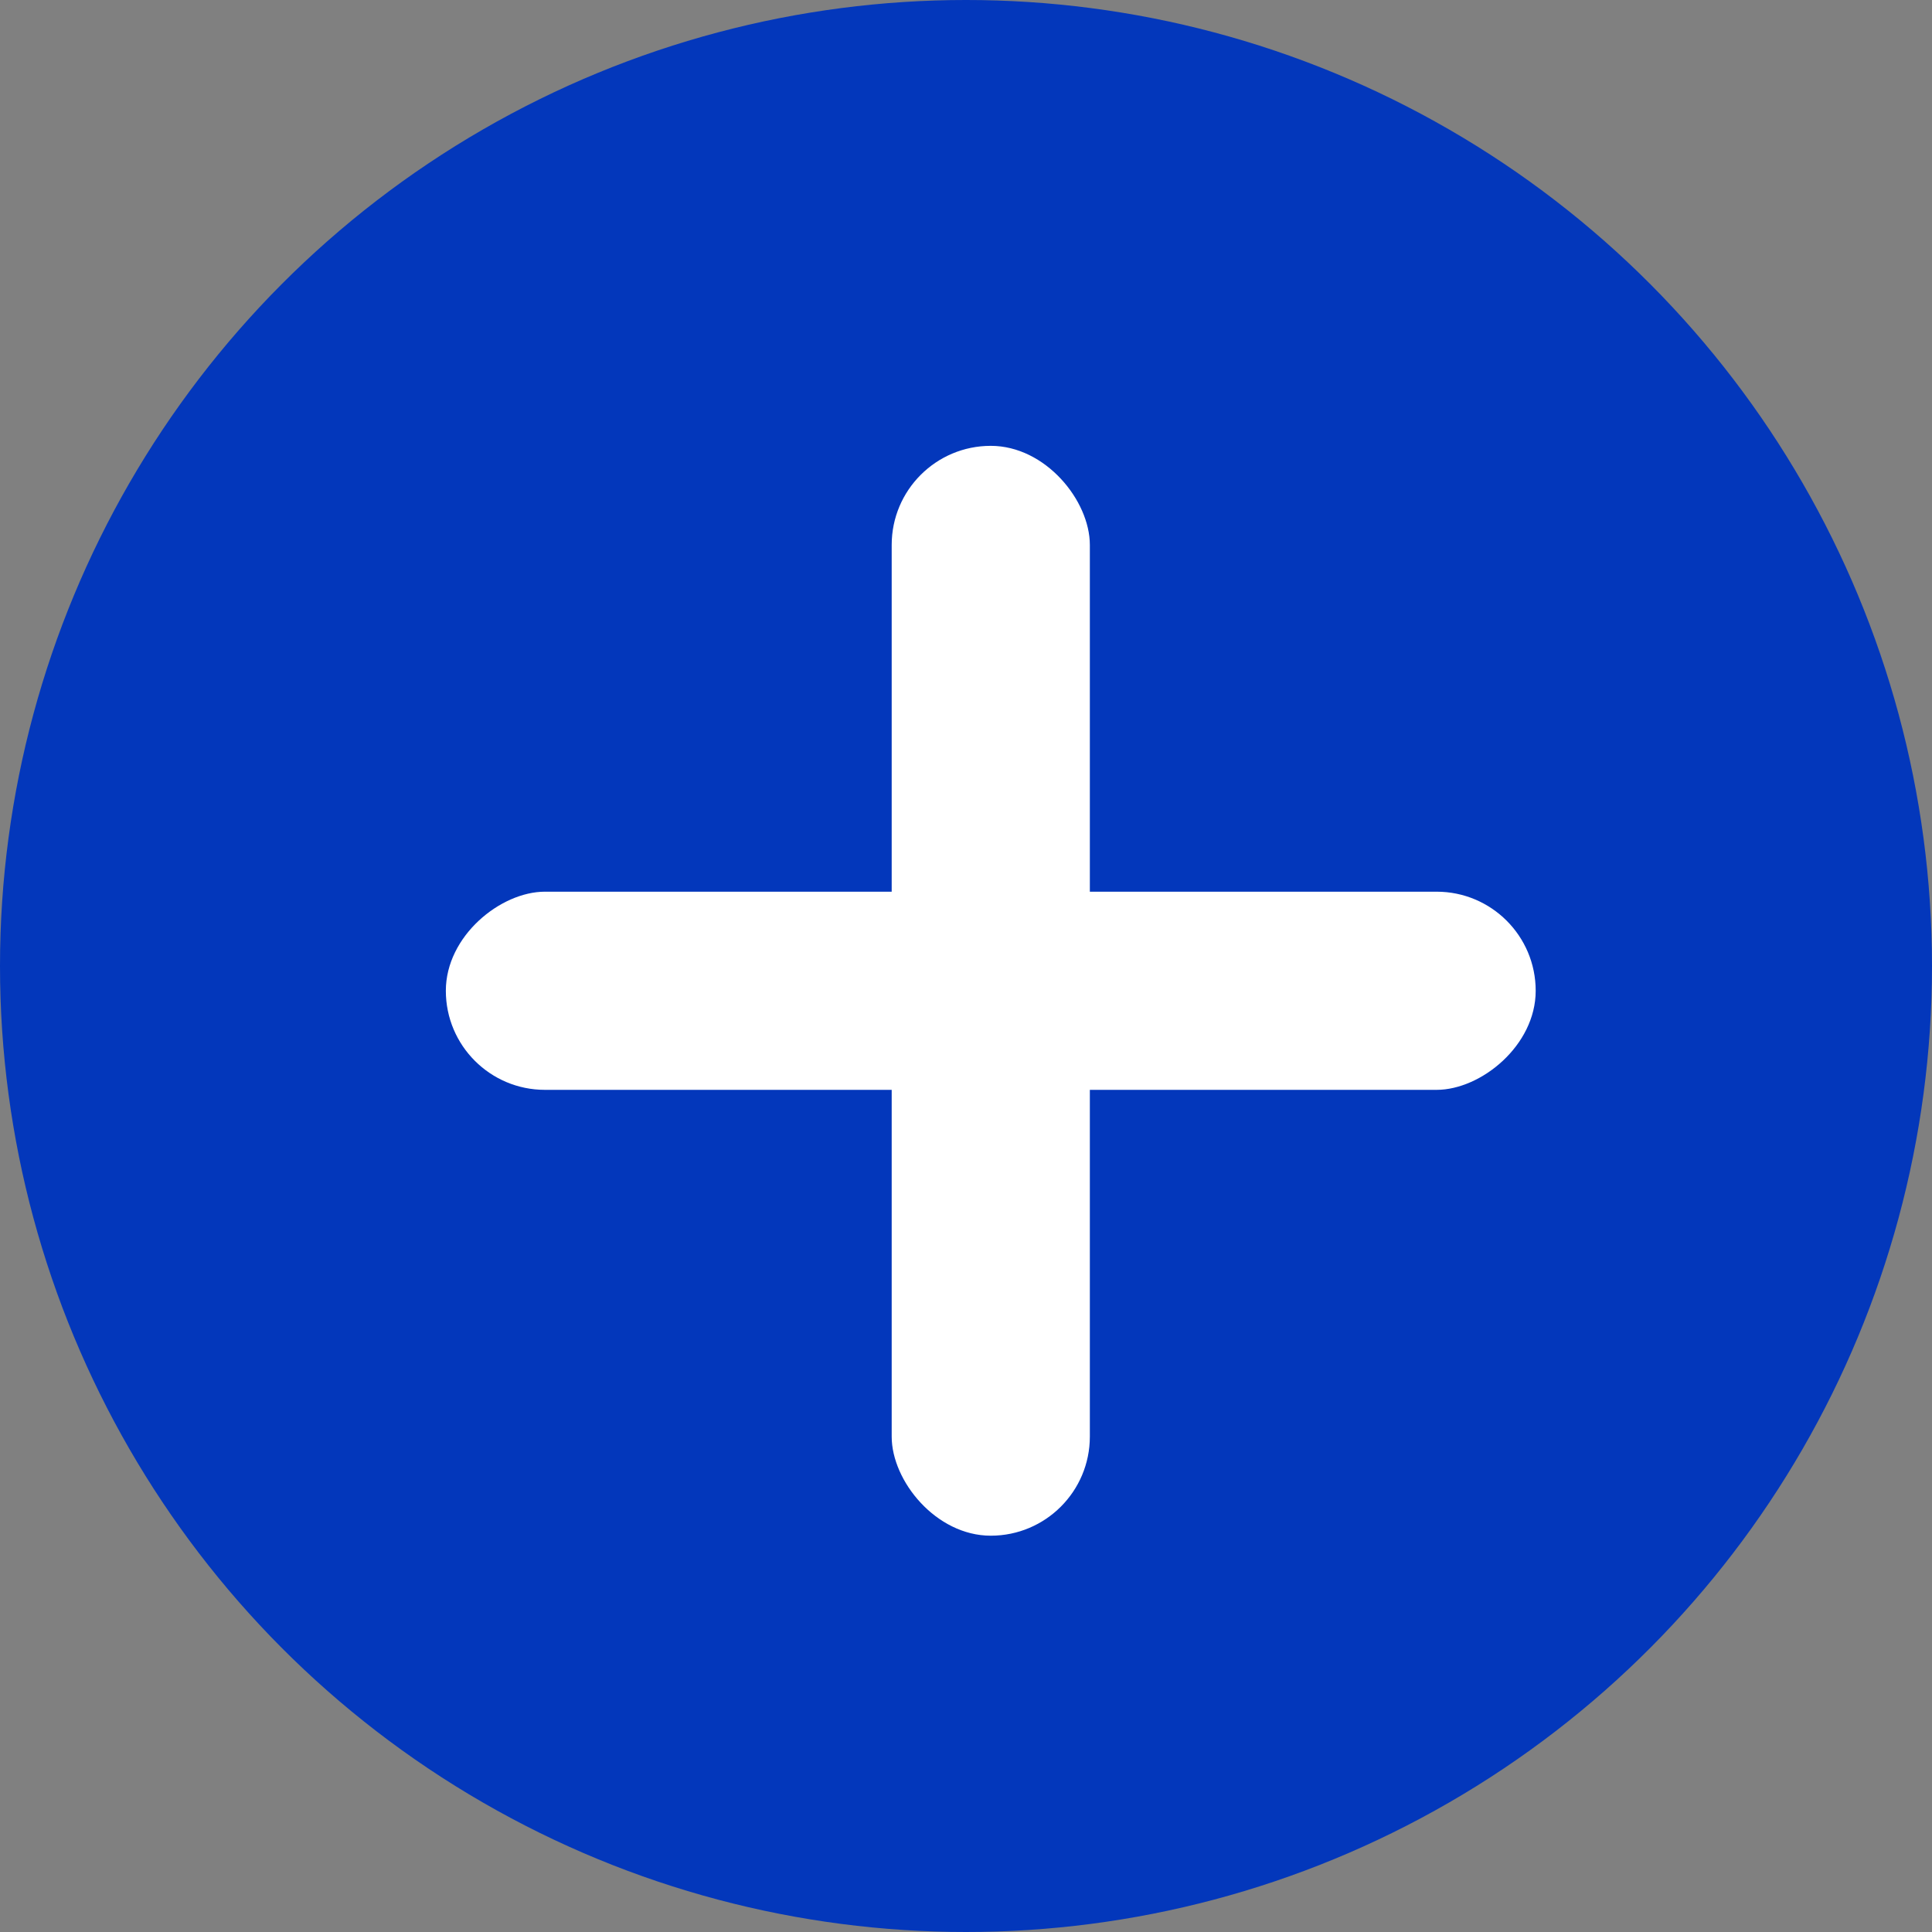 <svg xmlns="http://www.w3.org/2000/svg" width="39" height="39" viewBox="0 0 39 39">
  <rect x="0" y="0" width="39" height="39" fill="#808080" stroke="none"/>
  <g id="add-all" transform="translate(-300 -851)">
    <g id="Group_404" data-name="Group 404" transform="translate(15 6)">
      <circle id="Ellipse_115" data-name="Ellipse 115" cx="19.5" cy="19.5" r="19.5" transform="translate(285 845)" fill="#0337bb"/>
    </g>
    <g id="Group_407" data-name="Group 407" transform="translate(2 2)">
      <rect id="Rectangle_250" data-name="Rectangle 250" width="4" height="22" rx="2" transform="translate(316 858)" fill="#fff"/>
      <rect id="Rectangle_251" data-name="Rectangle 251" width="4" height="22" rx="2" transform="translate(329 867) rotate(90)" fill="#fff"/>
    </g>
  </g>
</svg>

